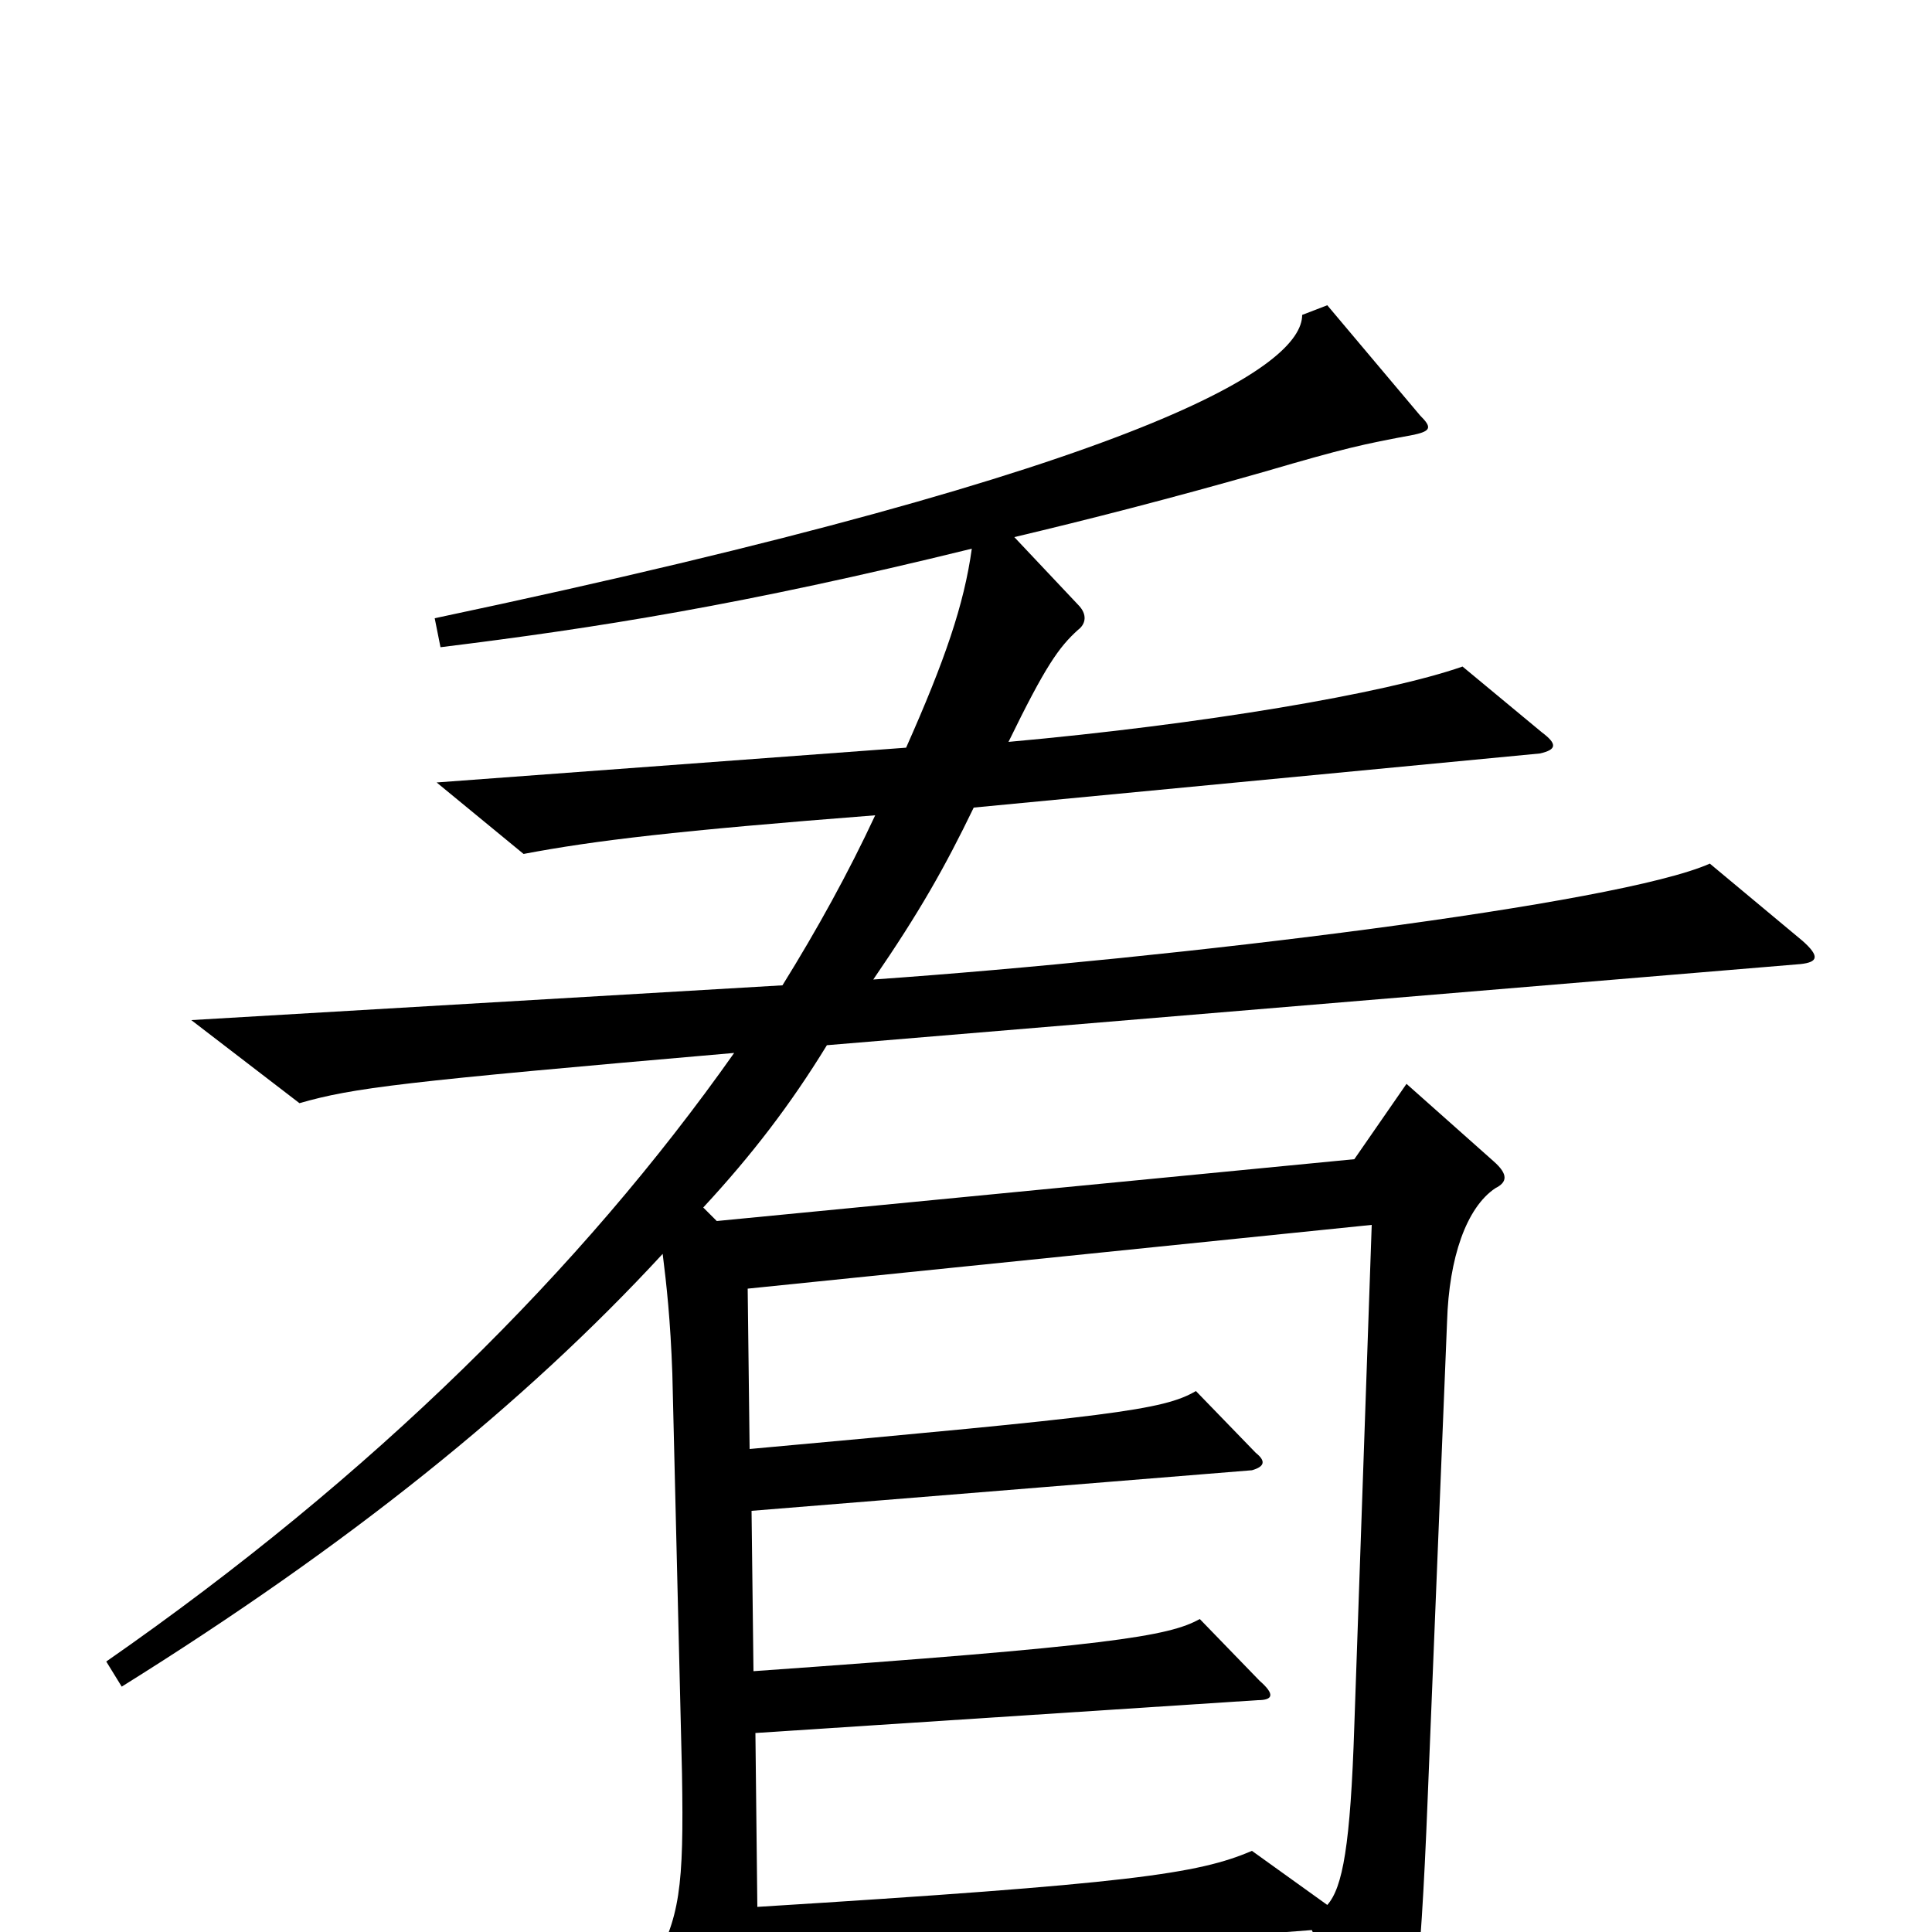 <svg xmlns="http://www.w3.org/2000/svg" viewBox="0 -1000 1000 1000">
	<path fill="#000000" d="M933 -513L885 -553C838 -532 609 -504 452 -493C476 -528 489 -551 504 -582L797 -610C806 -612 806 -615 798 -621L757 -655C717 -641 622 -625 522 -616C541 -655 548 -665 558 -674C562 -677 563 -682 558 -687L525 -722C563 -731 606 -742 655 -756C696 -768 705 -770 732 -775C741 -777 741 -779 735 -785L687 -842L674 -837C674 -811 599 -759 225 -680L228 -665C309 -675 385 -687 503 -716C499 -687 489 -658 469 -613L226 -595L271 -558C308 -565 350 -570 453 -578C439 -548 423 -519 405 -490L99 -472L155 -429C183 -437 207 -440 380 -455C301 -343 193 -236 55 -140L63 -127C180 -200 271 -273 343 -351C345 -335 347 -317 348 -289L353 -82C354 -23 352 -7 337 19L373 81C378 89 381 90 384 81C391 59 392 48 392 21L679 -1L712 73C715 79 720 80 723 73C731 53 735 31 739 -70L749 -316C750 -349 759 -375 774 -385C780 -388 781 -392 773 -399L728 -439L701 -400L371 -368L364 -375C389 -402 409 -428 428 -459L932 -501C941 -502 942 -505 933 -513ZM710 -366L701 -107C699 -45 695 -23 687 -14L648 -42C620 -30 585 -25 392 -13L391 -103L651 -120C659 -120 660 -123 652 -130L621 -162C605 -153 574 -148 390 -135L389 -218L648 -239C655 -241 655 -244 650 -248L619 -280C602 -270 575 -267 388 -250L387 -333Z"/>
</svg>